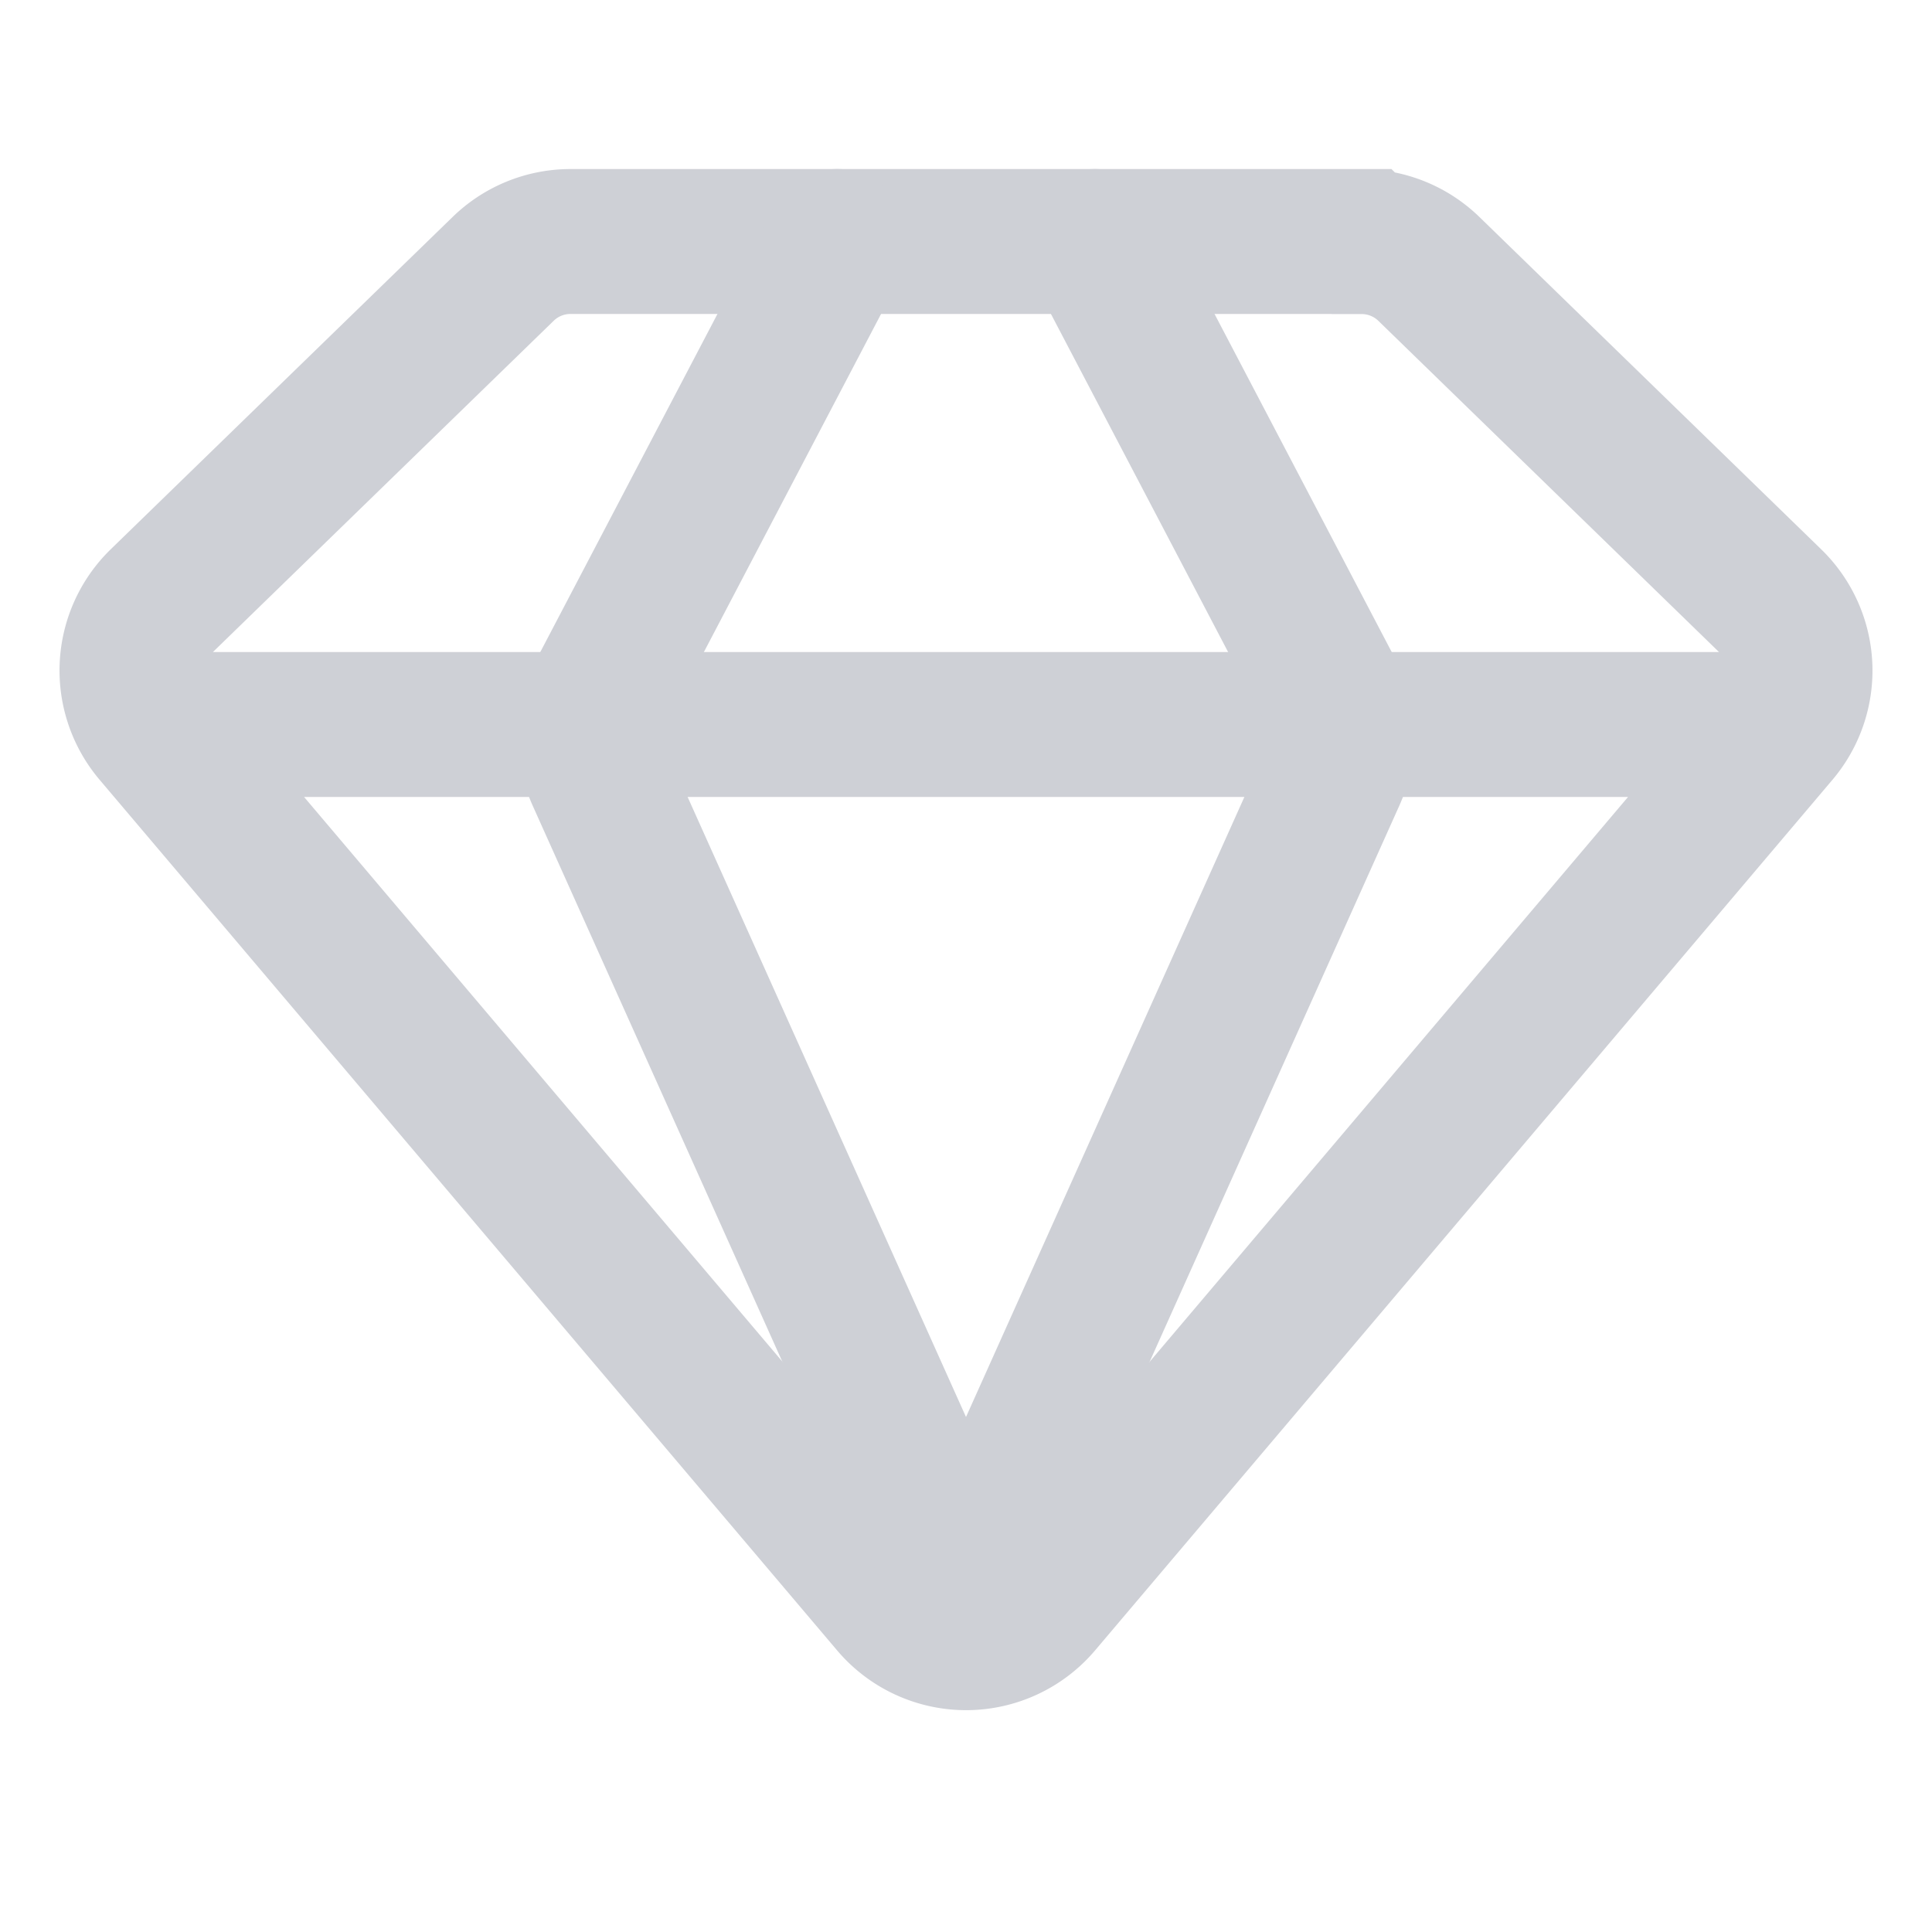 <svg width="20" height="20" viewBox="0 0 20 20" fill="none" xmlns="http://www.w3.org/2000/svg"><path d="M14.094 2.5H5.906a1 1 0 0 0-.697.283l-3.54 3.441a1 1 0 0 0-.066 1.363L9.238 16.6a1 1 0 0 0 1.526 0l7.633-9.012a1 1 0 0 0-.066-1.363l-3.539-3.441a1 1 0 0 0-.697-.283zM2 7.5h16" stroke="#CED0D6" stroke-width="1.5" stroke-linecap="round"/><path d="M8.667 2.5L6.225 7.16a1 1 0 0 0-.026.874L10 16.5M11.333 2.5l2.442 4.66a1 1 0 0 1 .026.874L10 16.5" stroke="#CED0D6" stroke-width="1.5" stroke-linecap="round"/></svg>